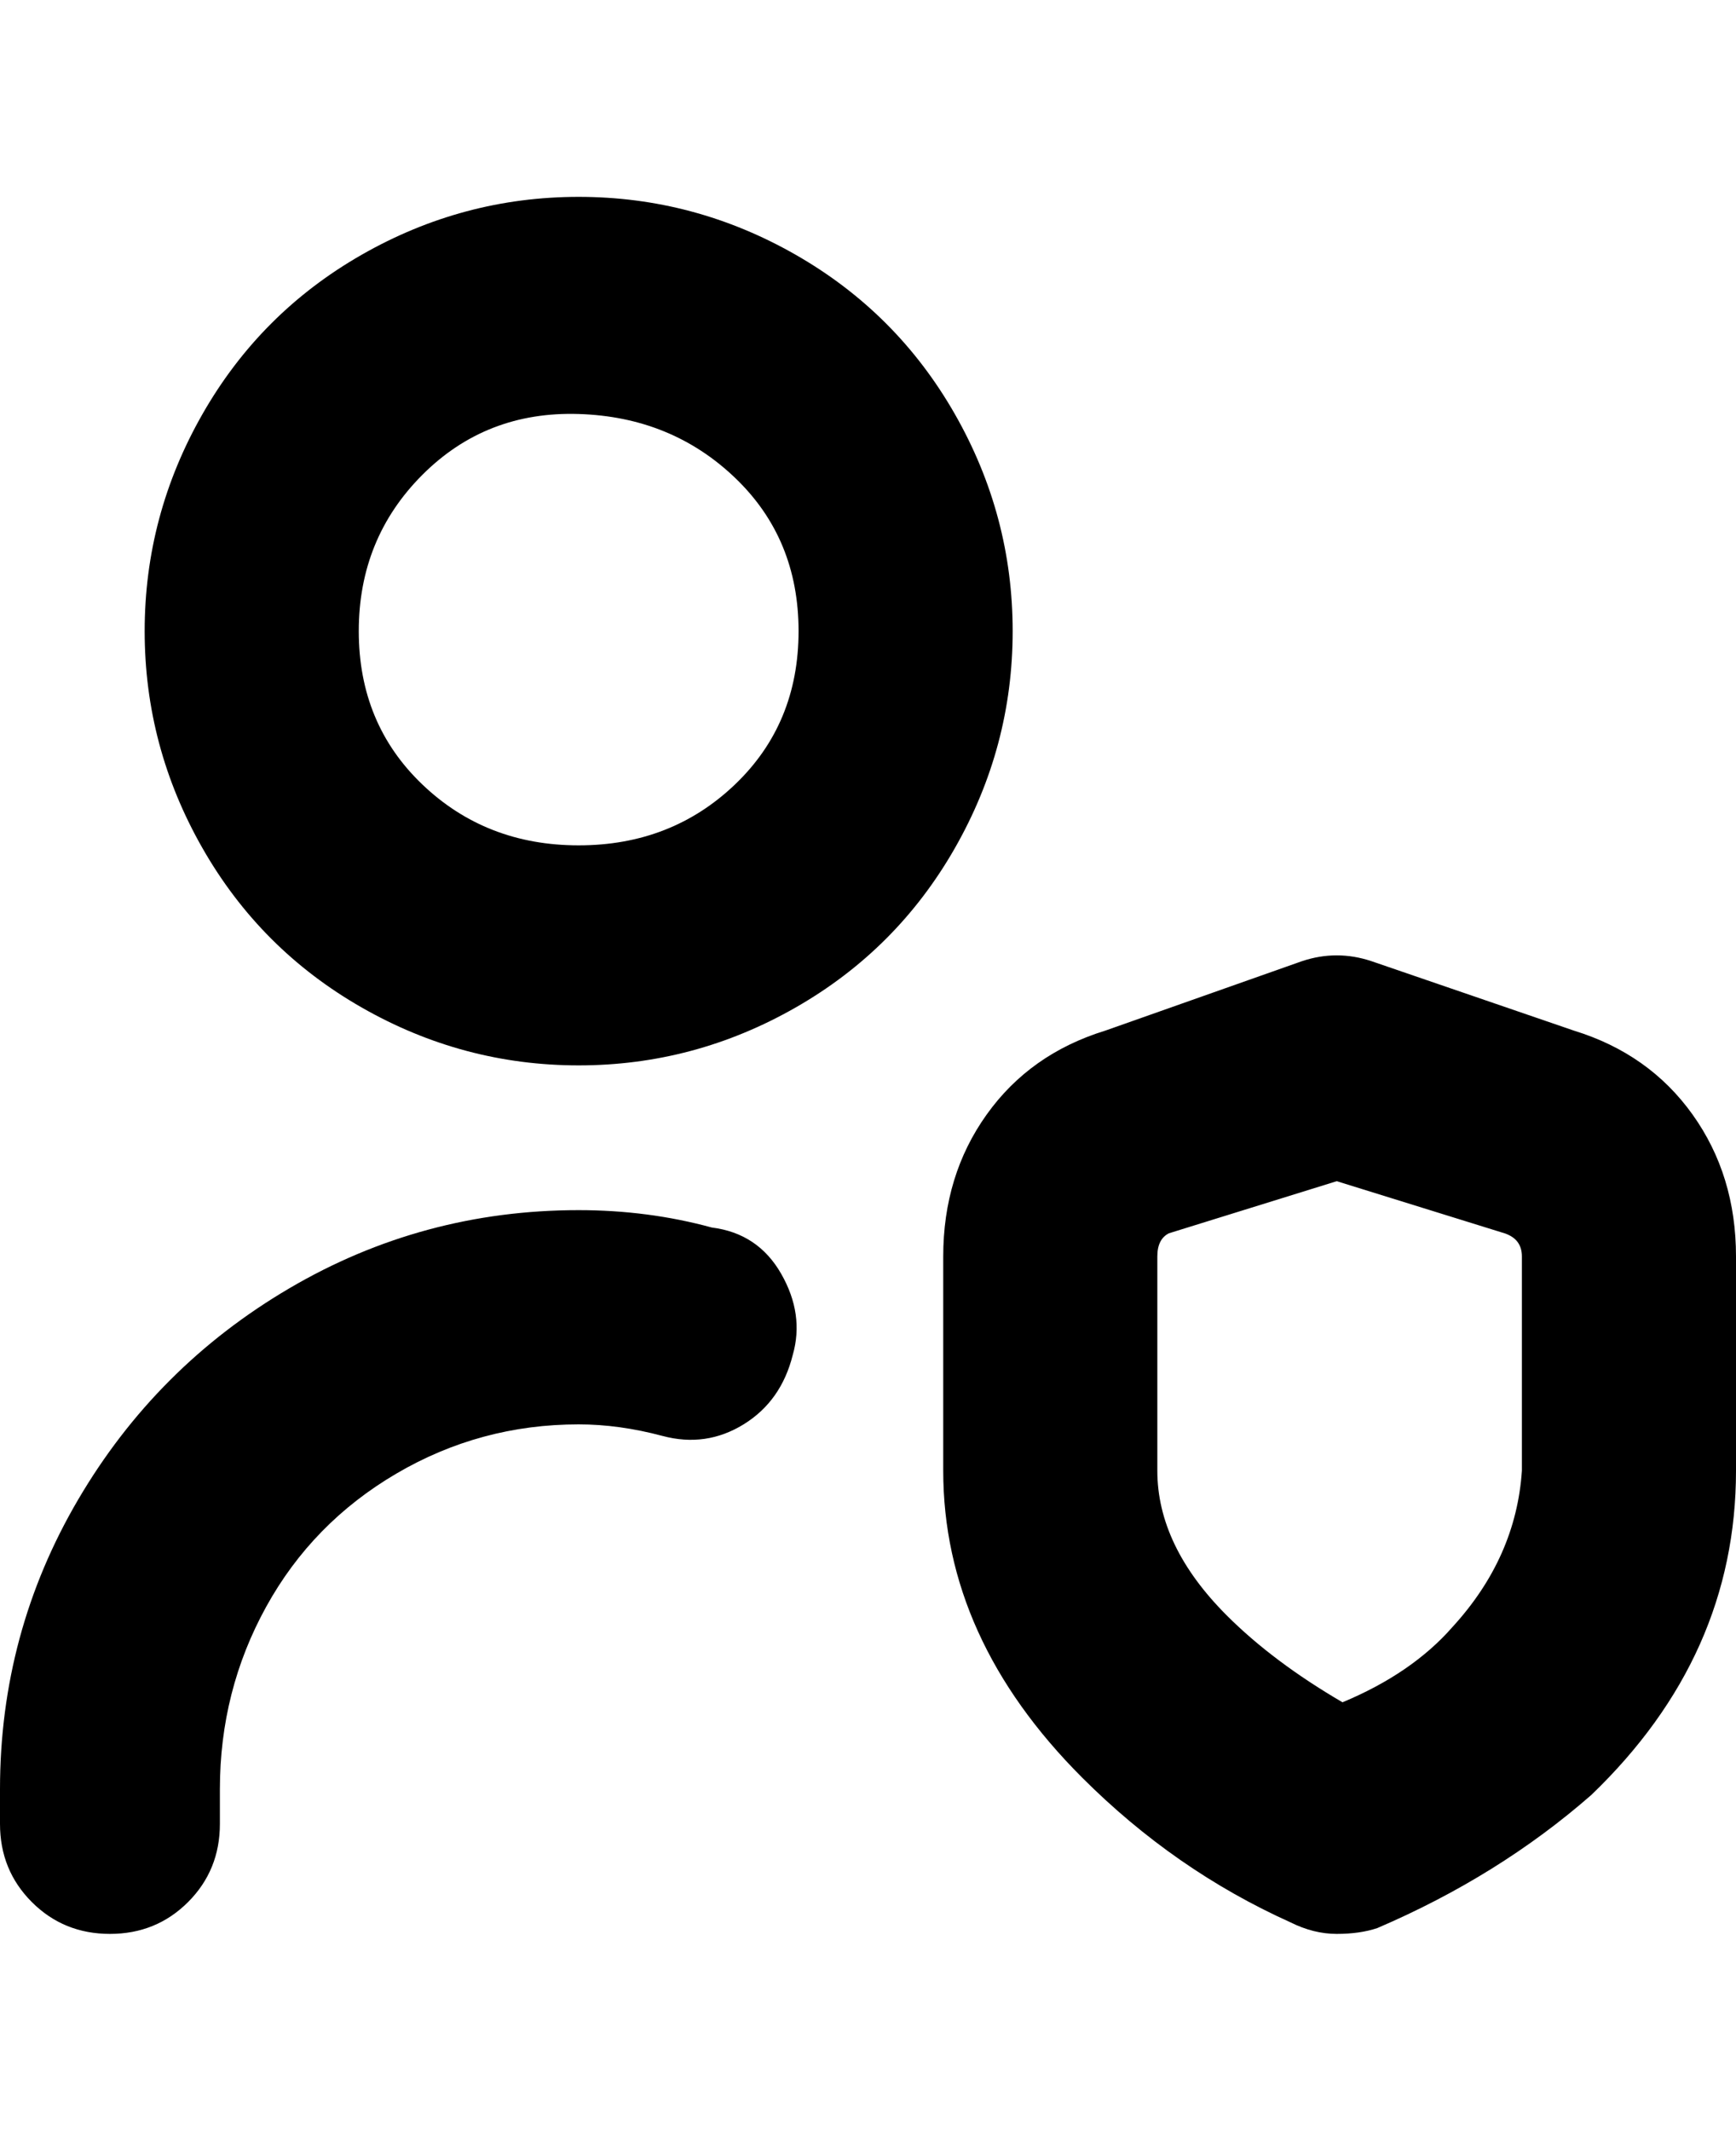 <svg viewBox="0 0 300 368" xmlns="http://www.w3.org/2000/svg"><path d="M137 234q-2 8-8.5 12t-14 2q-7.5-2-14.5-2-17 0-31.5 8.5t-22.5 23Q38 292 38 309v6q0 8-5.5 13.5T19 334q-8 0-13.5-5.5T0 315v-6q0-27 13.5-50T50 222.5Q73 209 100 209q12 0 23 3 8 1 12 8t2 14zm38-125q0 20-10 37.5T137.5 174Q120 184 100 184t-37.5-10Q45 164 35 146.5T25 109q0-20 10-37.5T62.5 44Q80 34 100 34t37.5 10Q155 54 165 71.5t10 37.5zm-37 0q0-16-11-26.5t-27-11Q84 71 73 82t-11 27q0 16 11 26.5t27 10.5q16 0 27-10.5t11-26.5zm162 108v37q0 32-25 56-16 14-37 23-3 1-7 1t-8-2q-20-9-36-25-24-24-24-53v-37q0-14 7.5-24.5T191 178l34-12q6-2 12 0l35 12q13 4 20.5 14.5T300 217zm-37 0q0-3-3-4l-29-9-29 9q-2 1-2 4v37q0 13 12 25 8 8 20 15 12-5 19-13 11-12 12-27v-37z"/></svg>